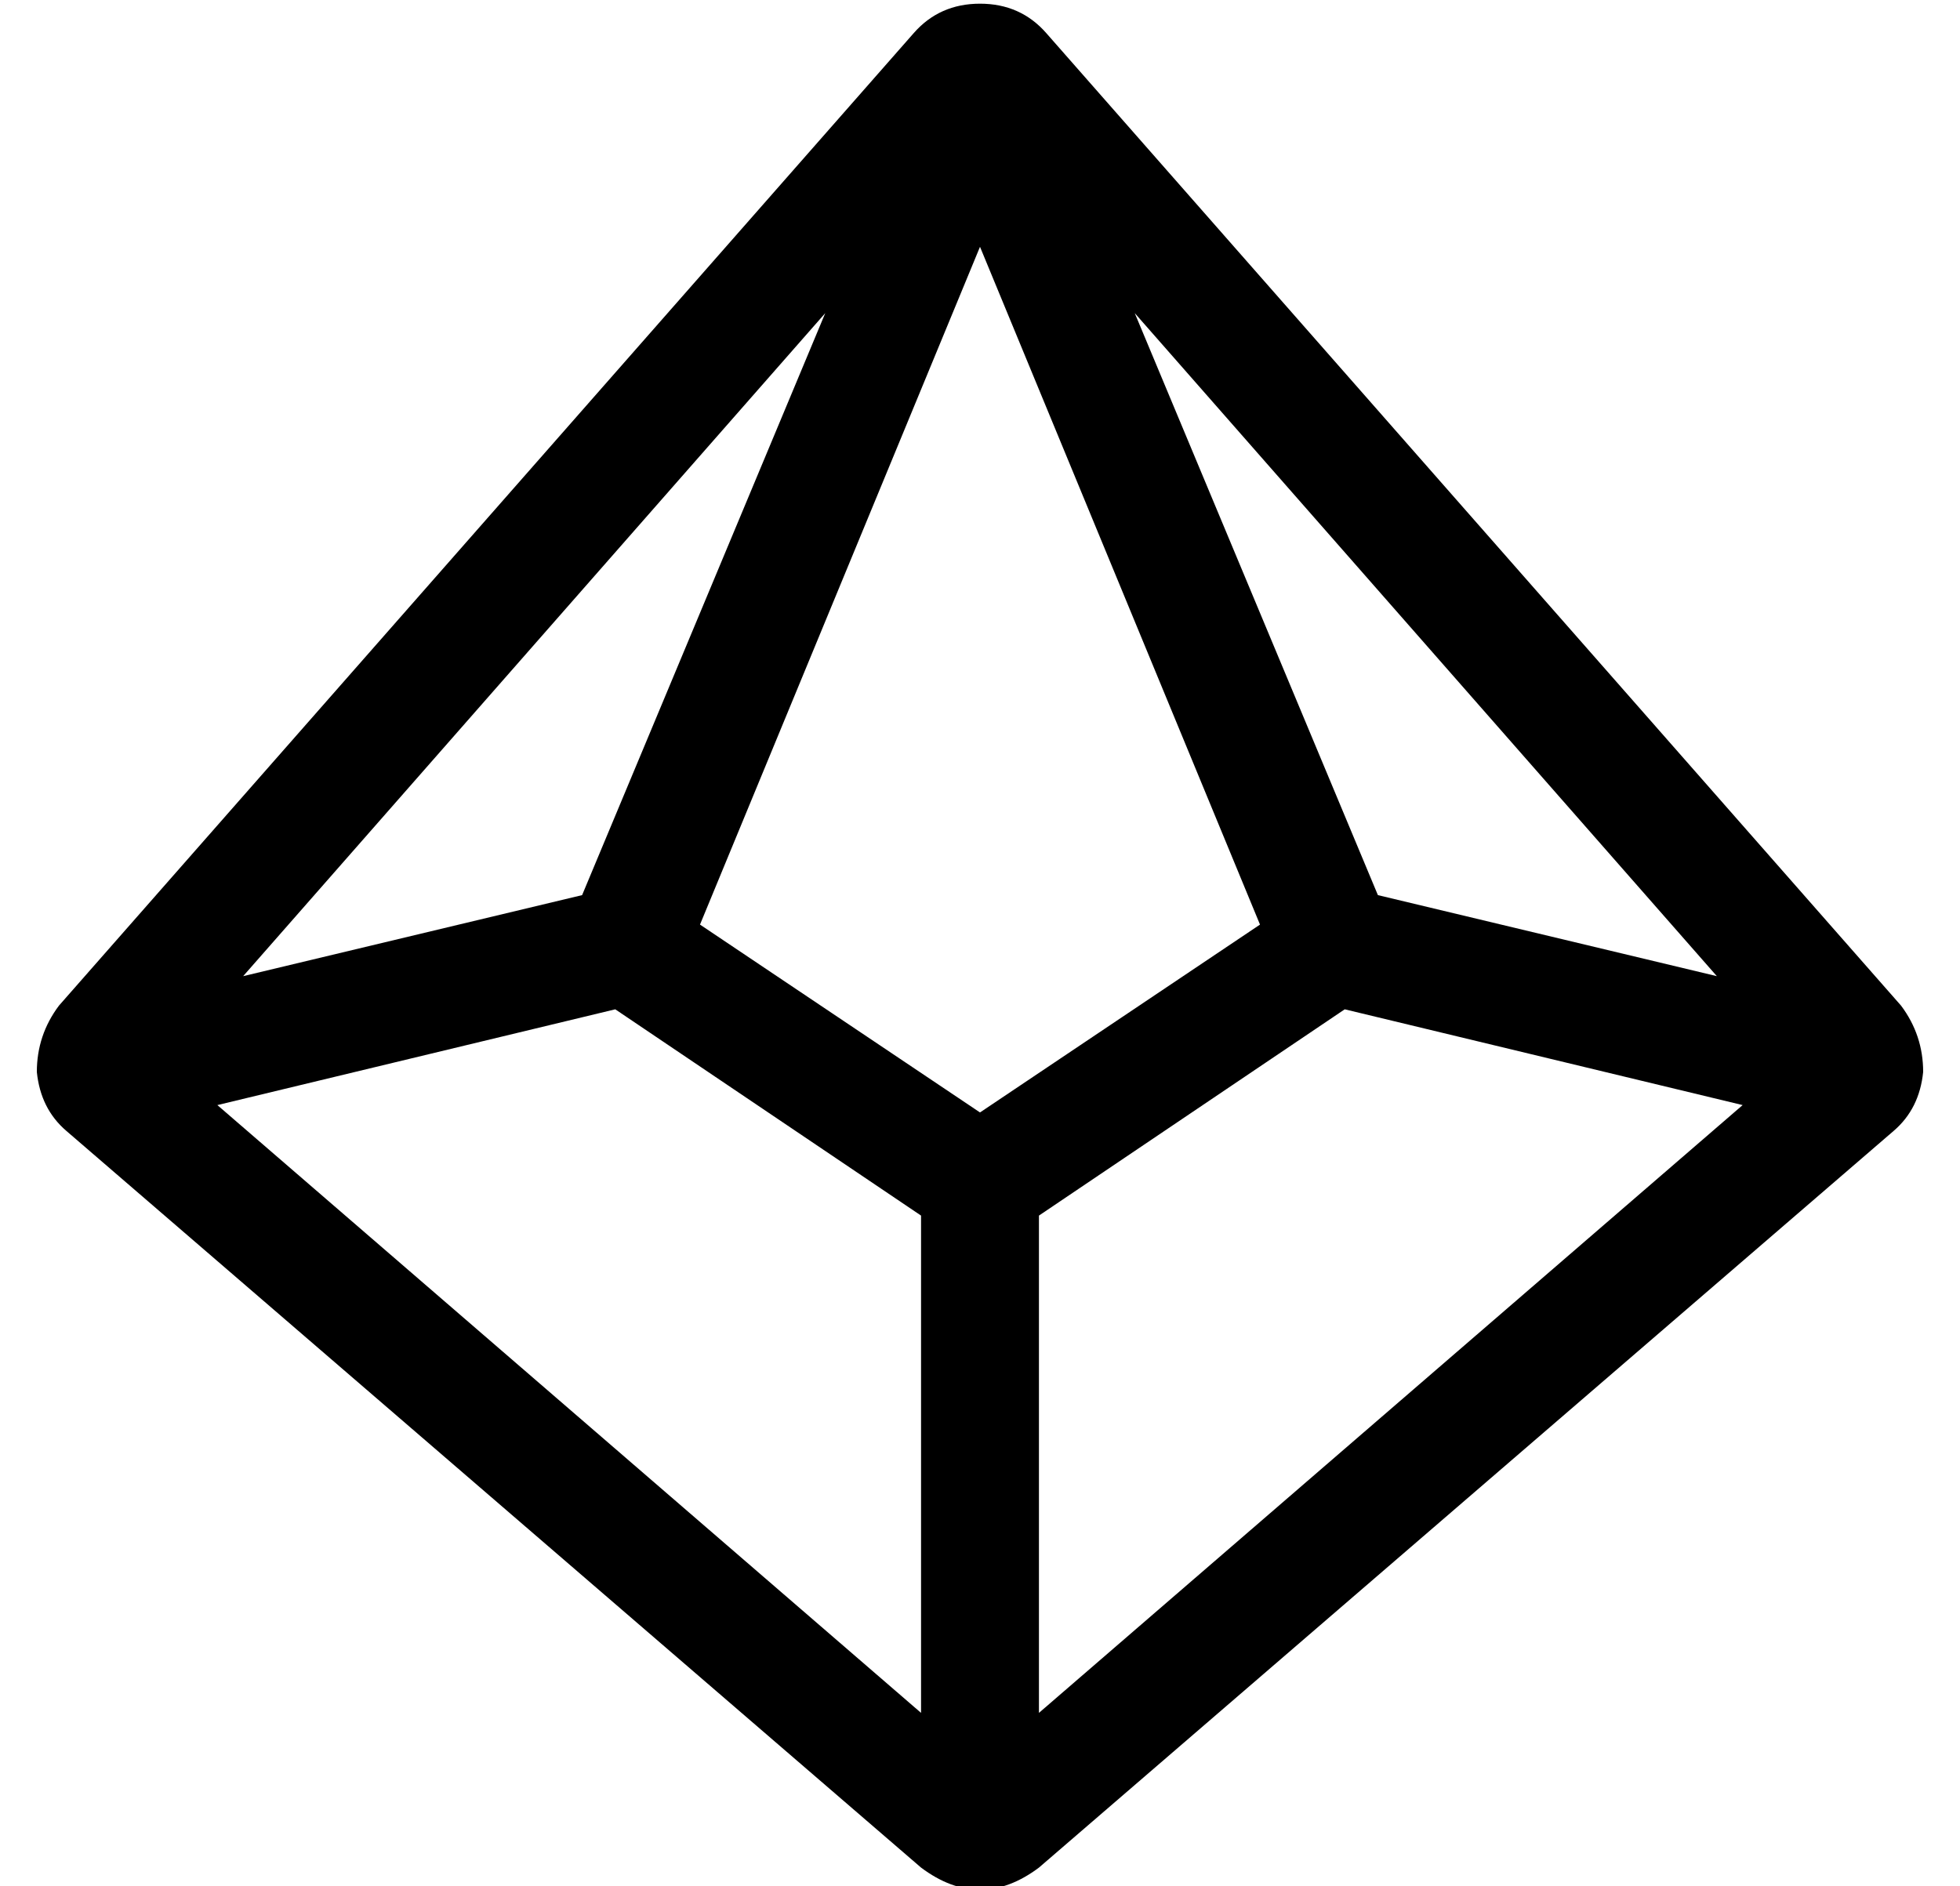 <?xml version="1.0" standalone="no"?>
<!DOCTYPE svg PUBLIC "-//W3C//DTD SVG 1.1//EN" "http://www.w3.org/Graphics/SVG/1.1/DTD/svg11.dtd" >
<svg xmlns="http://www.w3.org/2000/svg" xmlns:xlink="http://www.w3.org/1999/xlink" version="1.1" viewBox="-10 -40 532 512">
   <path fill="currentColor"
d="M214 45l-158 180l158 -180l-158 180l92 -22v0l66 -158v0zM49 260l191 165l-191 -165l191 165v-135v0l-83 -56v0l-108 26v0zM272 425l191 -165l-191 165l191 -165l-108 -26v0l-83 56v0v135v0zM456 225l-158 -180l158 180l-158 -180l66 158v0l92 22v0zM256 -39q11 0 18 8
l232 264v0q6 8 6 18q-1 10 -8 16l-232 200v0q-16 12 -32 0l-232 -200v0q-7 -6 -8 -16q0 -10 6 -18l232 -264v0q7 -8 18 -8v0zM256 262l76 -51l-76 51l76 -51l-76 -184v0l-76 184v0l76 51v0z" />
</svg>
